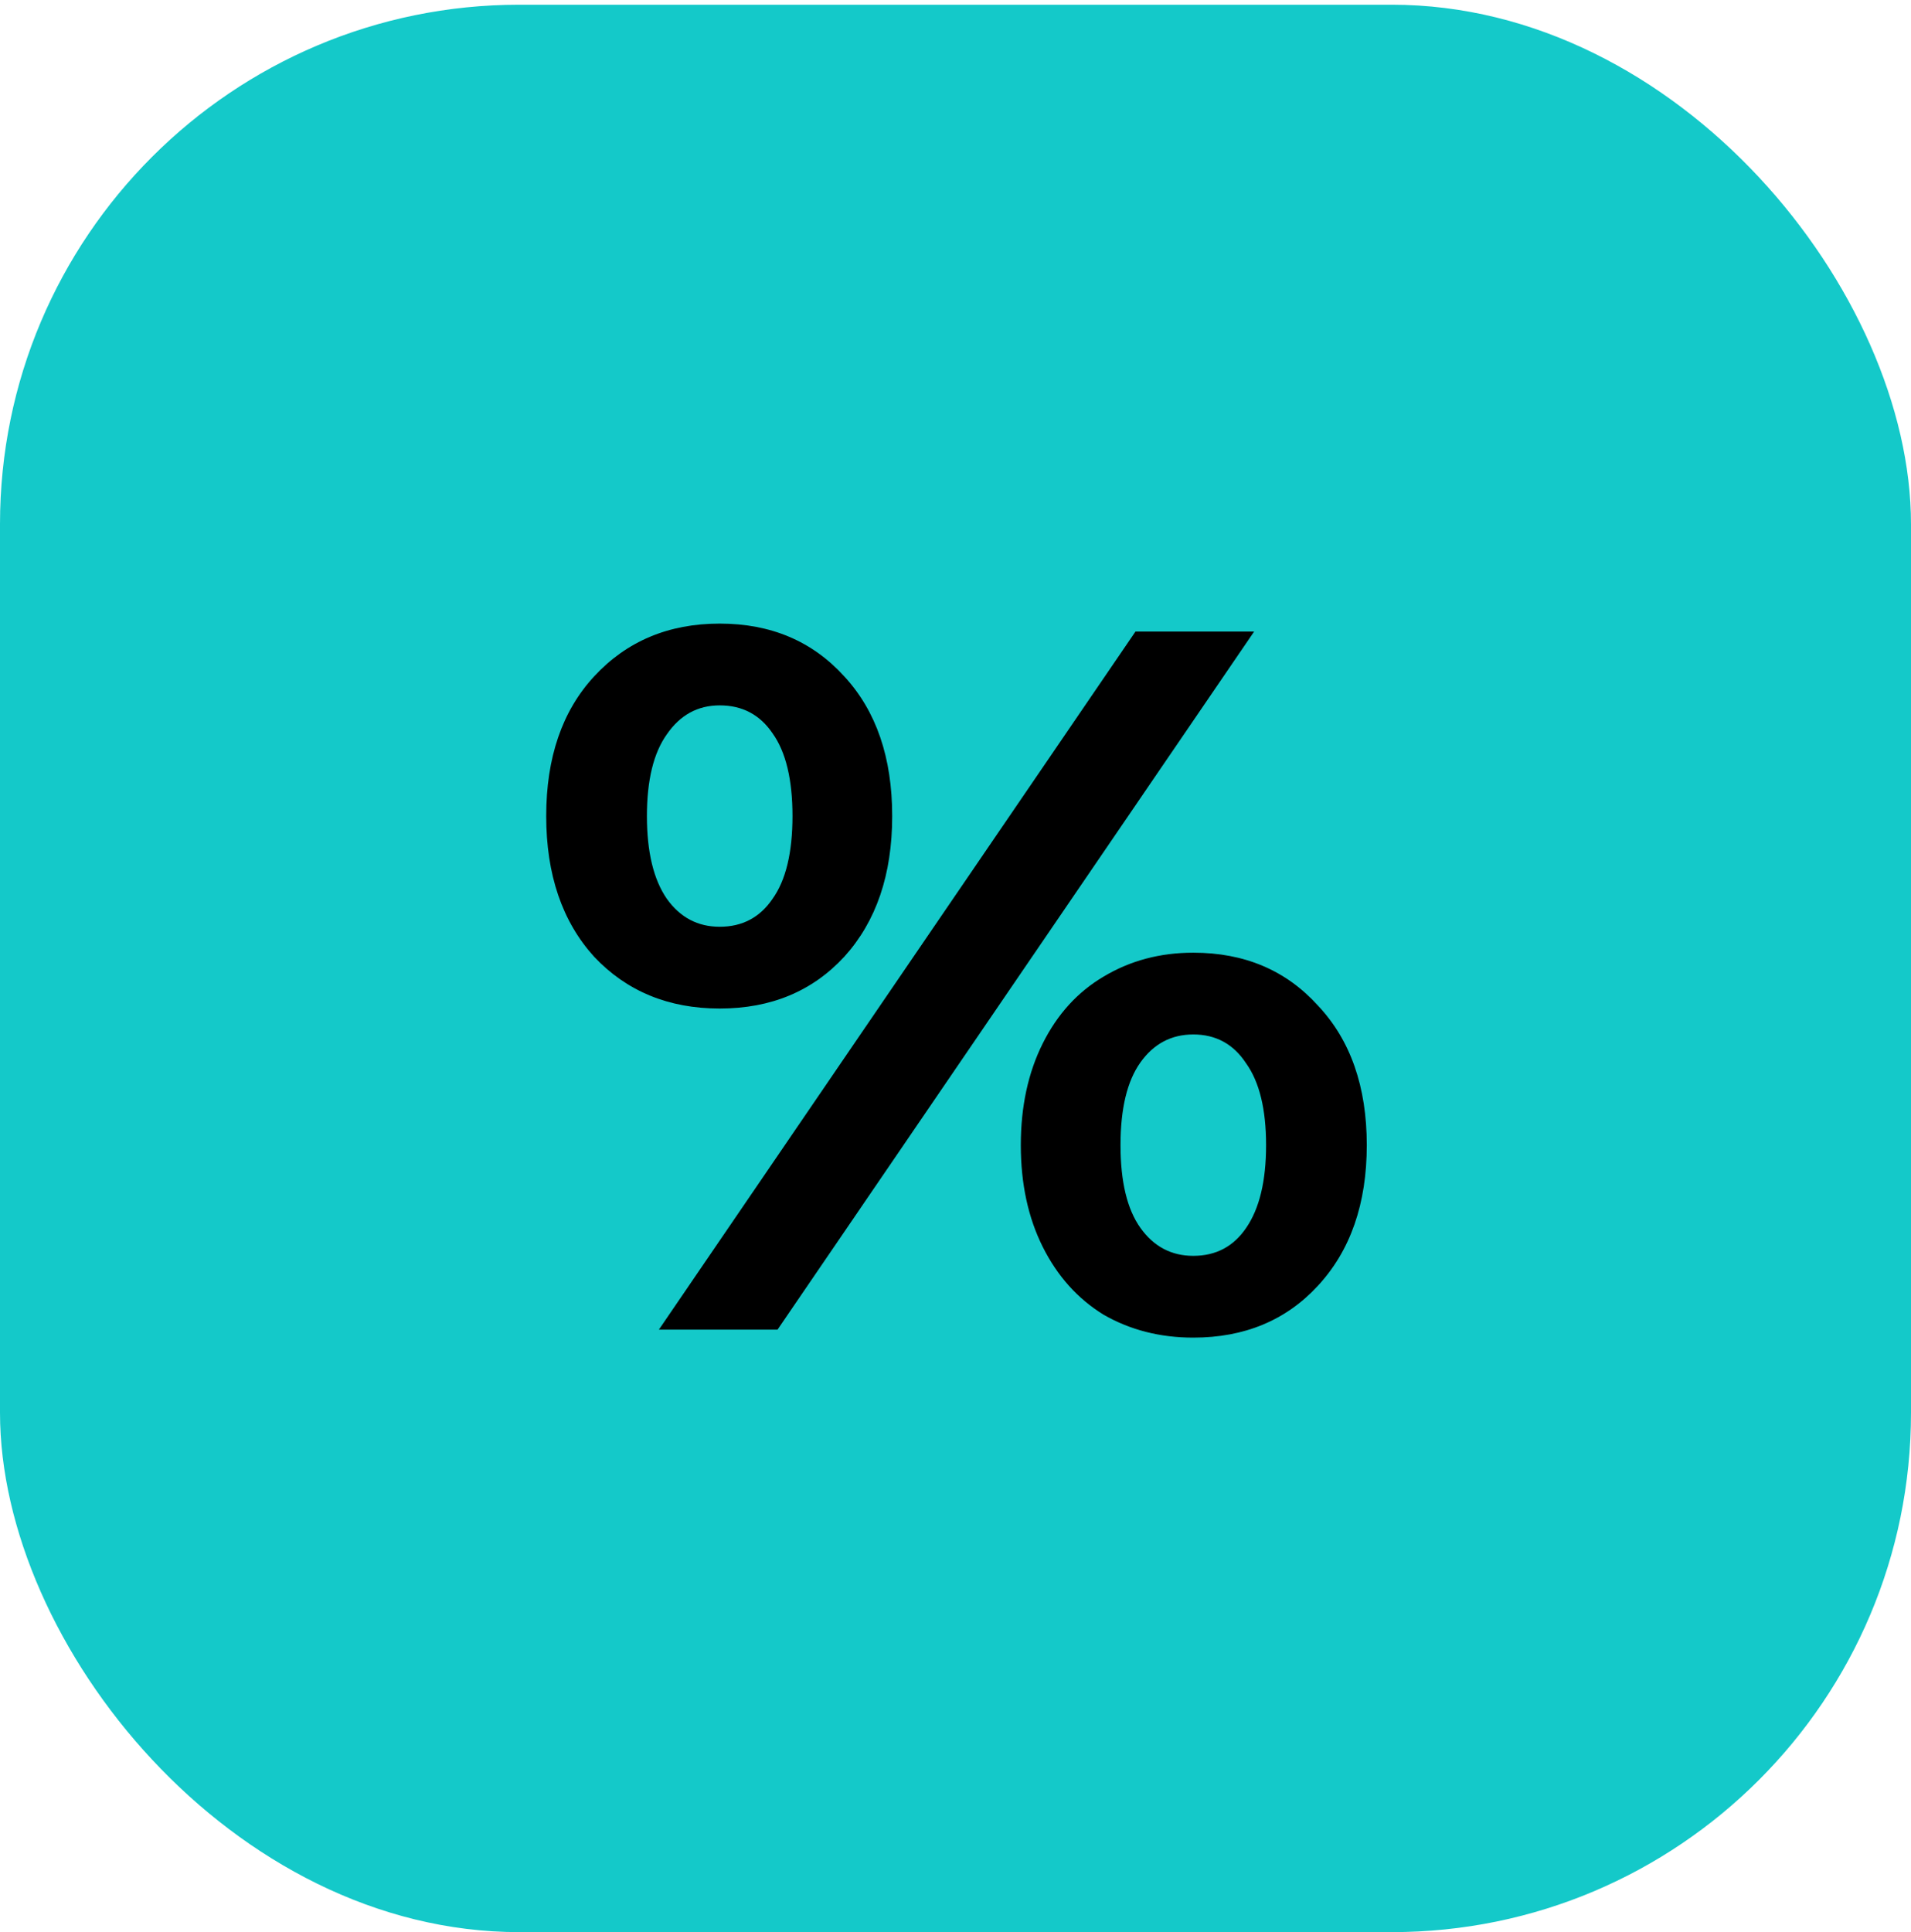 <svg width="92" height="93" viewBox="0 0 92 93" fill="none" xmlns="http://www.w3.org/2000/svg">
<rect y="0.227" width="92" height="92.773" rx="25" fill="#14C9C9"/>
<path d="M34.648 48.544C32.184 48.544 30.168 47.712 28.6 46.048C27.064 44.352 26.296 42.096 26.296 39.28C26.296 36.464 27.064 34.224 28.6 32.56C30.168 30.864 32.184 30.016 34.648 30.016C37.112 30.016 39.112 30.864 40.648 32.56C42.184 34.224 42.952 36.464 42.952 39.28C42.952 42.096 42.184 44.352 40.648 46.048C39.112 47.712 37.112 48.544 34.648 48.544ZM54.664 30.4H60.376L37.432 64H31.72L54.664 30.4ZM34.648 44.608C35.736 44.608 36.584 44.16 37.192 43.264C37.832 42.368 38.152 41.04 38.152 39.28C38.152 37.52 37.832 36.192 37.192 35.296C36.584 34.4 35.736 33.952 34.648 33.952C33.592 33.952 32.744 34.416 32.104 35.344C31.464 36.24 31.144 37.552 31.144 39.28C31.144 41.008 31.464 42.336 32.104 43.264C32.744 44.16 33.592 44.608 34.648 44.608ZM57.448 64.384C55.848 64.384 54.408 64.016 53.128 63.28C51.88 62.512 50.904 61.424 50.2 60.016C49.496 58.608 49.144 56.976 49.144 55.12C49.144 53.264 49.496 51.632 50.2 50.224C50.904 48.816 51.88 47.744 53.128 47.008C54.408 46.24 55.848 45.856 57.448 45.856C59.912 45.856 61.912 46.704 63.448 48.4C65.016 50.064 65.8 52.304 65.8 55.12C65.8 57.936 65.016 60.192 63.448 61.888C61.912 63.552 59.912 64.384 57.448 64.384ZM57.448 60.448C58.536 60.448 59.384 60 59.992 59.104C60.632 58.176 60.952 56.848 60.952 55.12C60.952 53.392 60.632 52.08 59.992 51.184C59.384 50.256 58.536 49.792 57.448 49.792C56.392 49.792 55.544 50.24 54.904 51.136C54.264 52.032 53.944 53.36 53.944 55.12C53.944 56.88 54.264 58.208 54.904 59.104C55.544 60 56.392 60.448 57.448 60.448Z" fill="black"/>
</svg>
